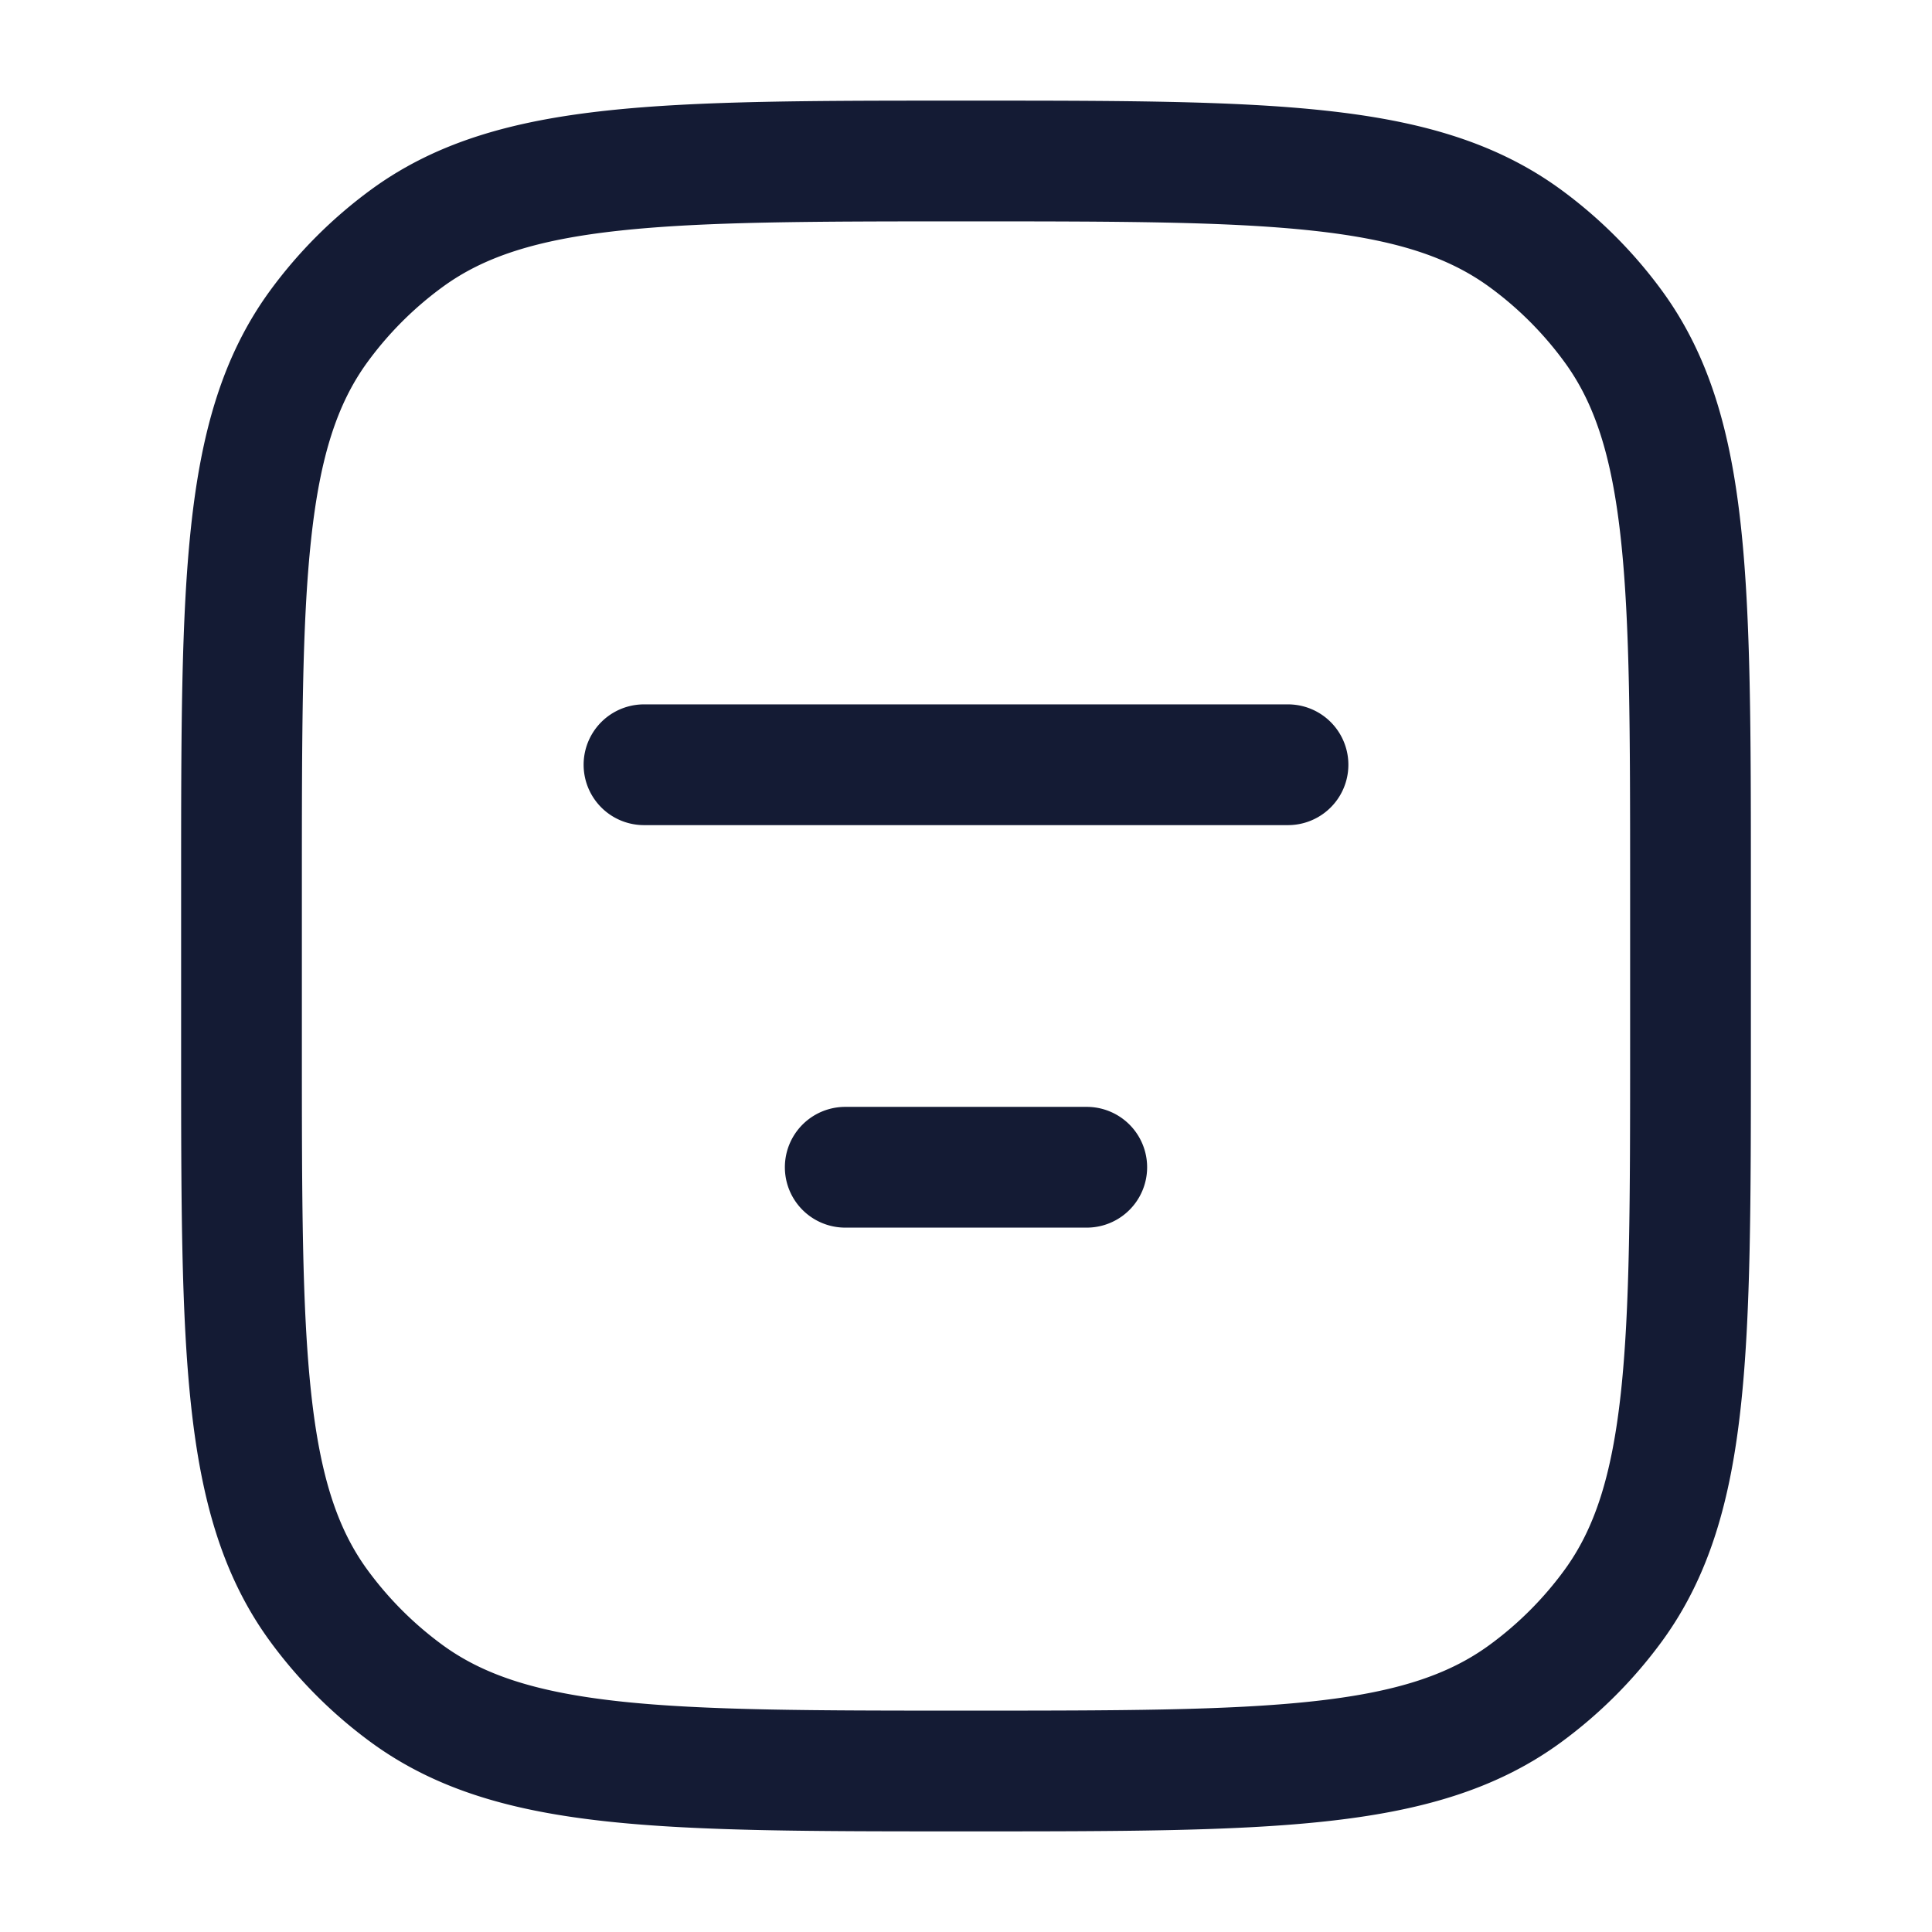 <svg xmlns="http://www.w3.org/2000/svg" width="24" height="24" fill="none"><path fill="#141B34" fill-rule="evenodd" d="M12.045 1.25h-.09c-1.837 0-3.276 0-4.419.124-1.165.126-2.11.388-2.916.974A5.8 5.8 0 0 0 3.348 3.62c-.586.807-.848 1.75-.974 2.916-.124 1.143-.124 2.582-.124 4.419v2.09c0 1.837 0 3.276.124 4.419.126 1.165.388 2.11.974 2.916a5.8 5.8 0 0 0 1.272 1.272c.807.586 1.75.848 2.916.974 1.143.124 2.582.124 4.419.124h.09c1.837 0 3.276 0 4.419-.124 1.165-.126 2.11-.388 2.916-.974a5.8 5.8 0 0 0 1.272-1.272c.586-.807.848-1.75.974-2.916.124-1.143.124-2.582.124-4.419v-2.09c0-1.837 0-3.276-.124-4.419-.126-1.165-.388-2.11-.974-2.916a5.8 5.8 0 0 0-1.272-1.272c-.807-.586-1.75-.848-2.916-.974-1.143-.124-2.582-.124-4.419-.124M5.502 3.562c.508-.37 1.158-.585 2.196-.697C8.75 2.751 10.108 2.75 12 2.75s3.25.001 4.302.115c1.038.112 1.688.328 2.196.697.36.262.678.58.94.94.37.508.585 1.158.697 2.196.114 1.052.115 2.41.115 4.302v2c0 1.892-.001 3.25-.115 4.302-.113 1.038-.328 1.688-.697 2.196-.262.36-.58.678-.94.94-.508.37-1.158.585-2.196.697-1.052.114-2.41.115-4.302.115s-3.25-.001-4.302-.115c-1.038-.113-1.688-.328-2.196-.697a4.3 4.3 0 0 1-.94-.94c-.37-.508-.585-1.158-.697-2.196-.114-1.052-.115-2.41-.115-4.302v-2c0-1.892.001-3.25.115-4.302.112-1.038.328-1.688.697-2.196.262-.36.58-.678.94-.94M8 8.75a.75.75 0 0 0 0 1.5h8a.75.75 0 0 0 0-1.5zm2.5 5a.75.75 0 0 0 0 1.5h3a.75.75 0 0 0 0-1.5z" clip-rule="evenodd"/></svg>